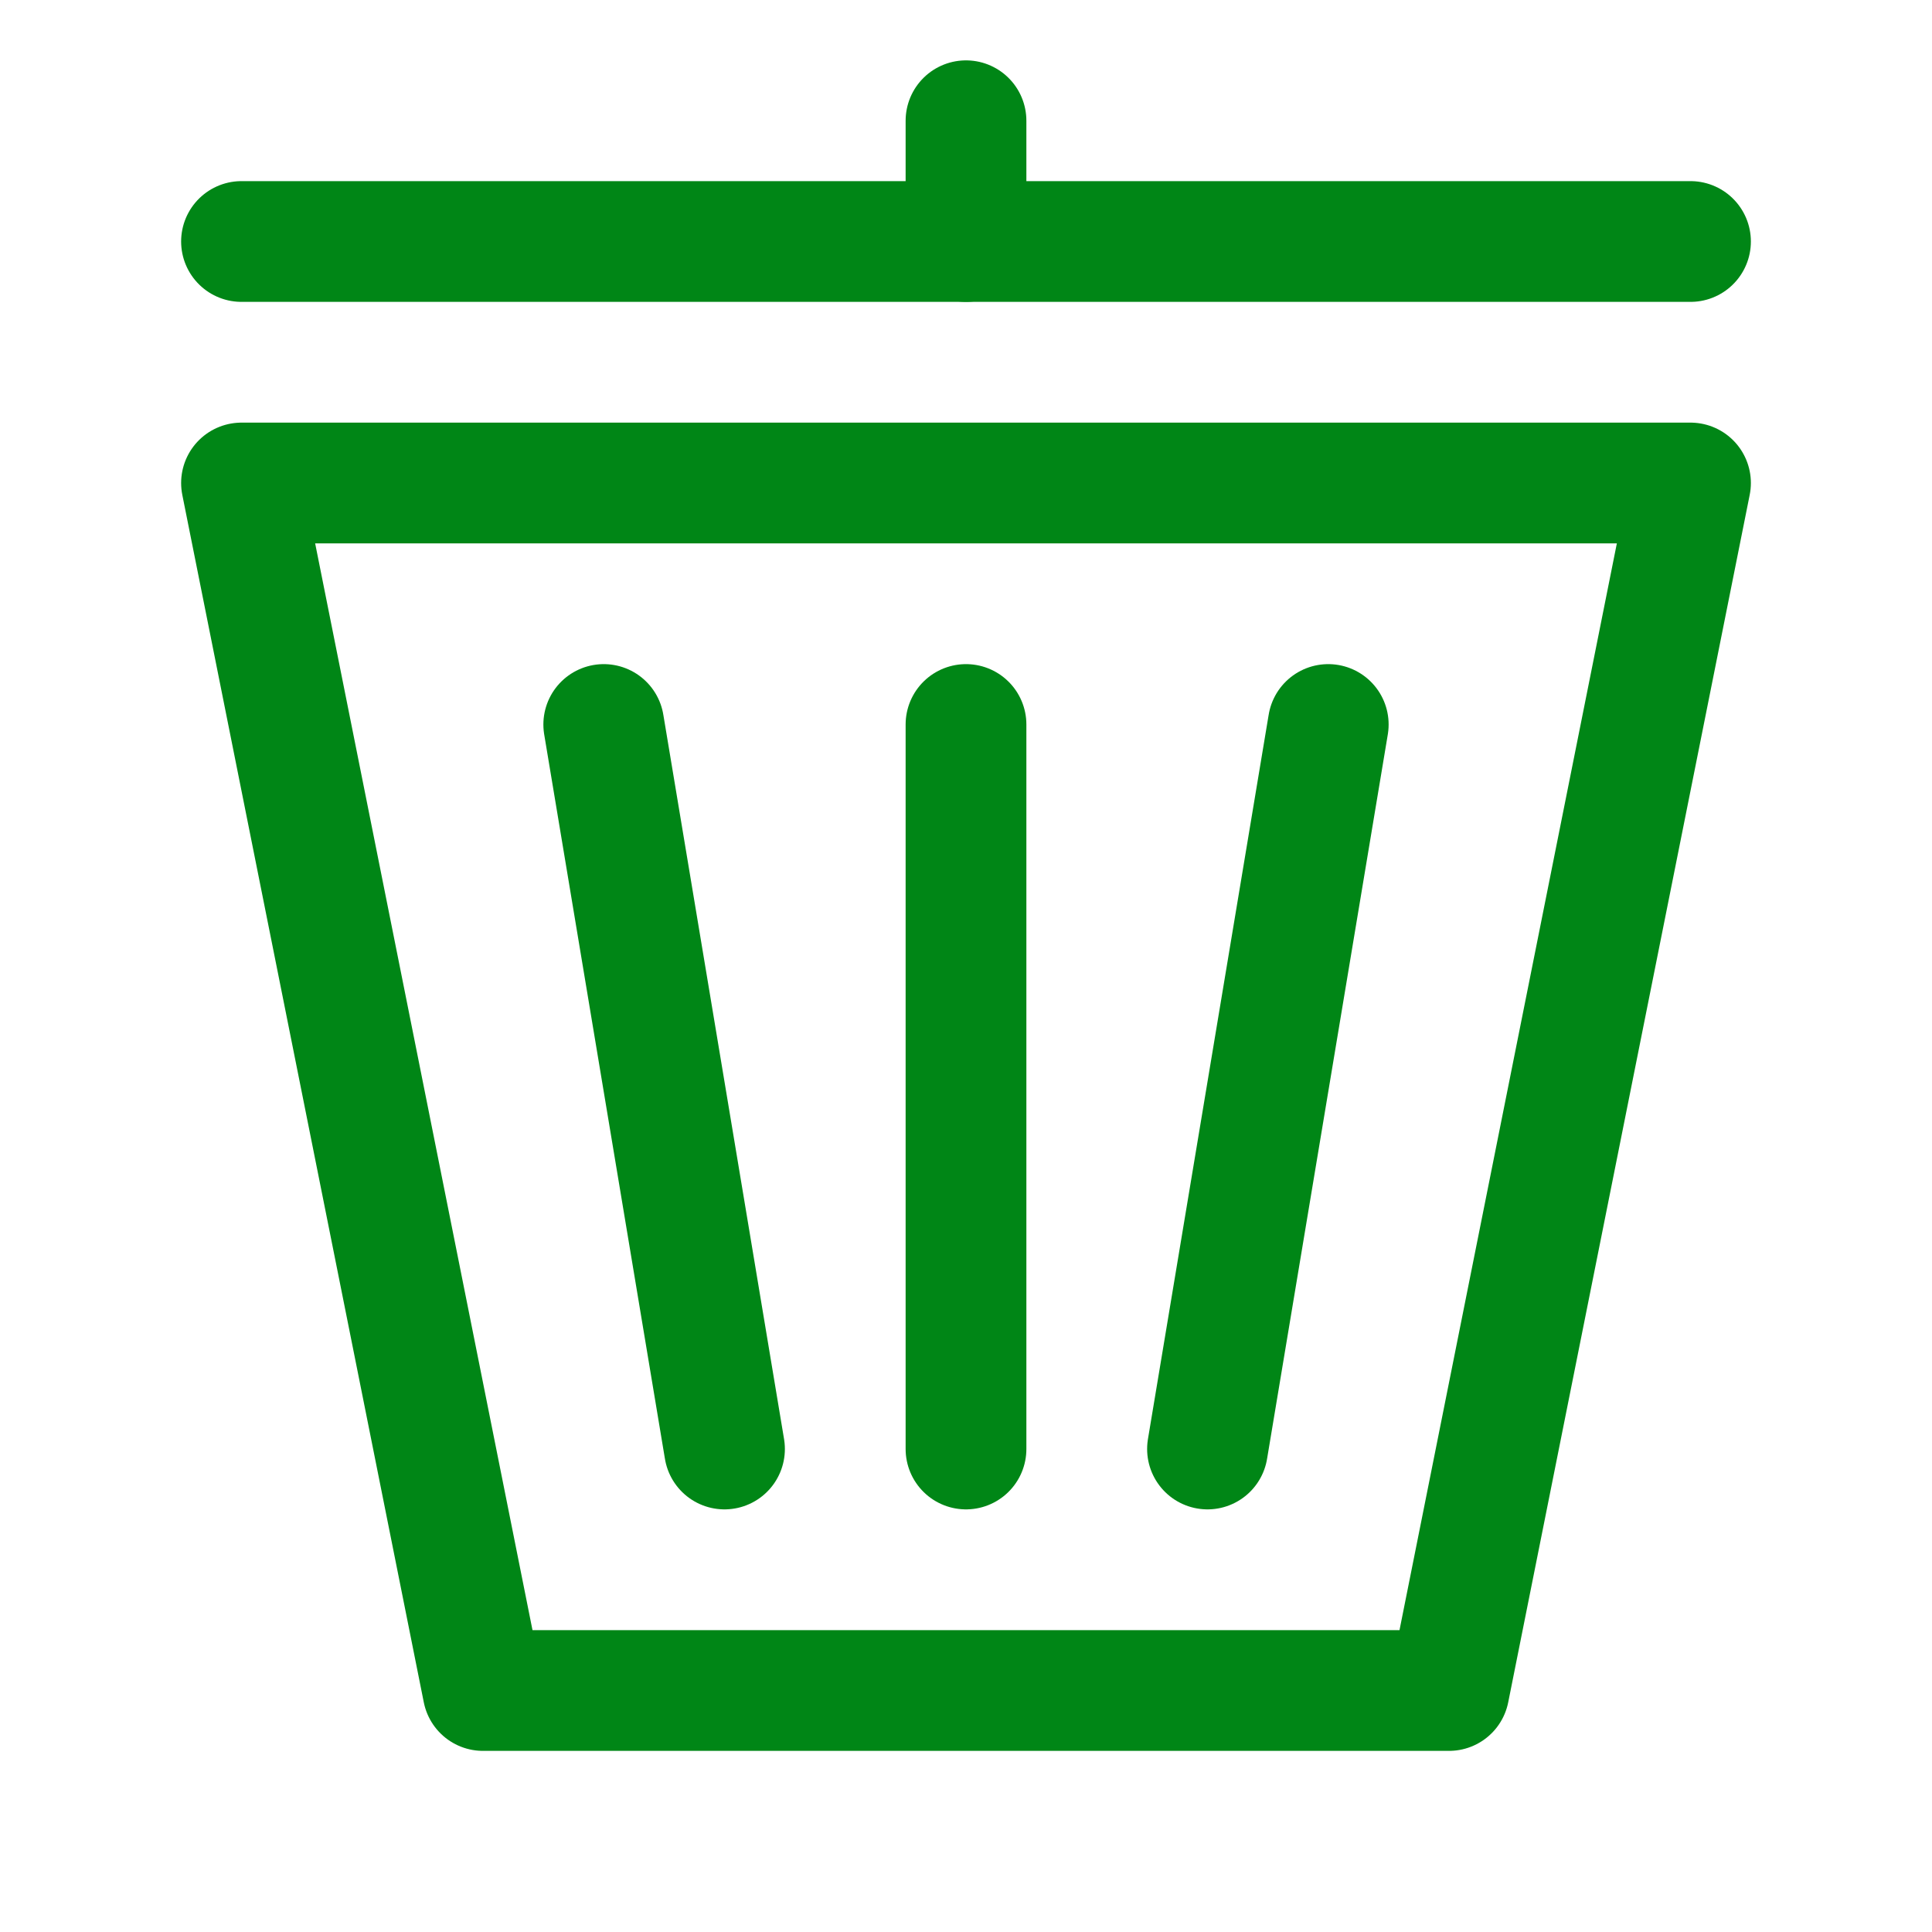 <?xml version="1.0" encoding="UTF-8" standalone="no"?>
<!DOCTYPE svg PUBLIC "-//W3C//DTD SVG 1.1//EN" "http://www.w3.org/Graphics/SVG/1.1/DTD/svg11.dtd">
<svg width="100%" viewBox="0 0 16 16" xmlns="http://www.w3.org/2000/svg" xmlns:xlink="http://www.w3.org/1999/xlink">
    <polygon points="2,4 4,14 12,14 14,4" stroke="#008616" stroke-width="1" stroke-linecap="round" stroke-linejoin="round" fill="none" />
    <line x1="6" y1="12" x2="5" y2="6" stroke="#008616" stroke-width="1" stroke-linecap="round" stroke-linejoin="round" fill="none"/>
    <line x1="10" y1="12" x2="11" y2="6" stroke="#008616" stroke-width="1" stroke-linecap="round" stroke-linejoin="round" fill="none"/>
    <line x1="8" y1="12" x2="8" y2="6" stroke="#008616" stroke-width="1" stroke-linecap="round" stroke-linejoin="round" fill="none"/>
    <polyline points="2,2 14,2 " stroke="#008616" stroke-width="1" stroke-linecap="round" stroke-linejoin="round" fill="none"/>
    <line x1="8" y1="2" x2="8" y2="1"  stroke="#008616" stroke-width="1" stroke-linecap="round" stroke-linejoin="round" fill="none"/>
</svg>
